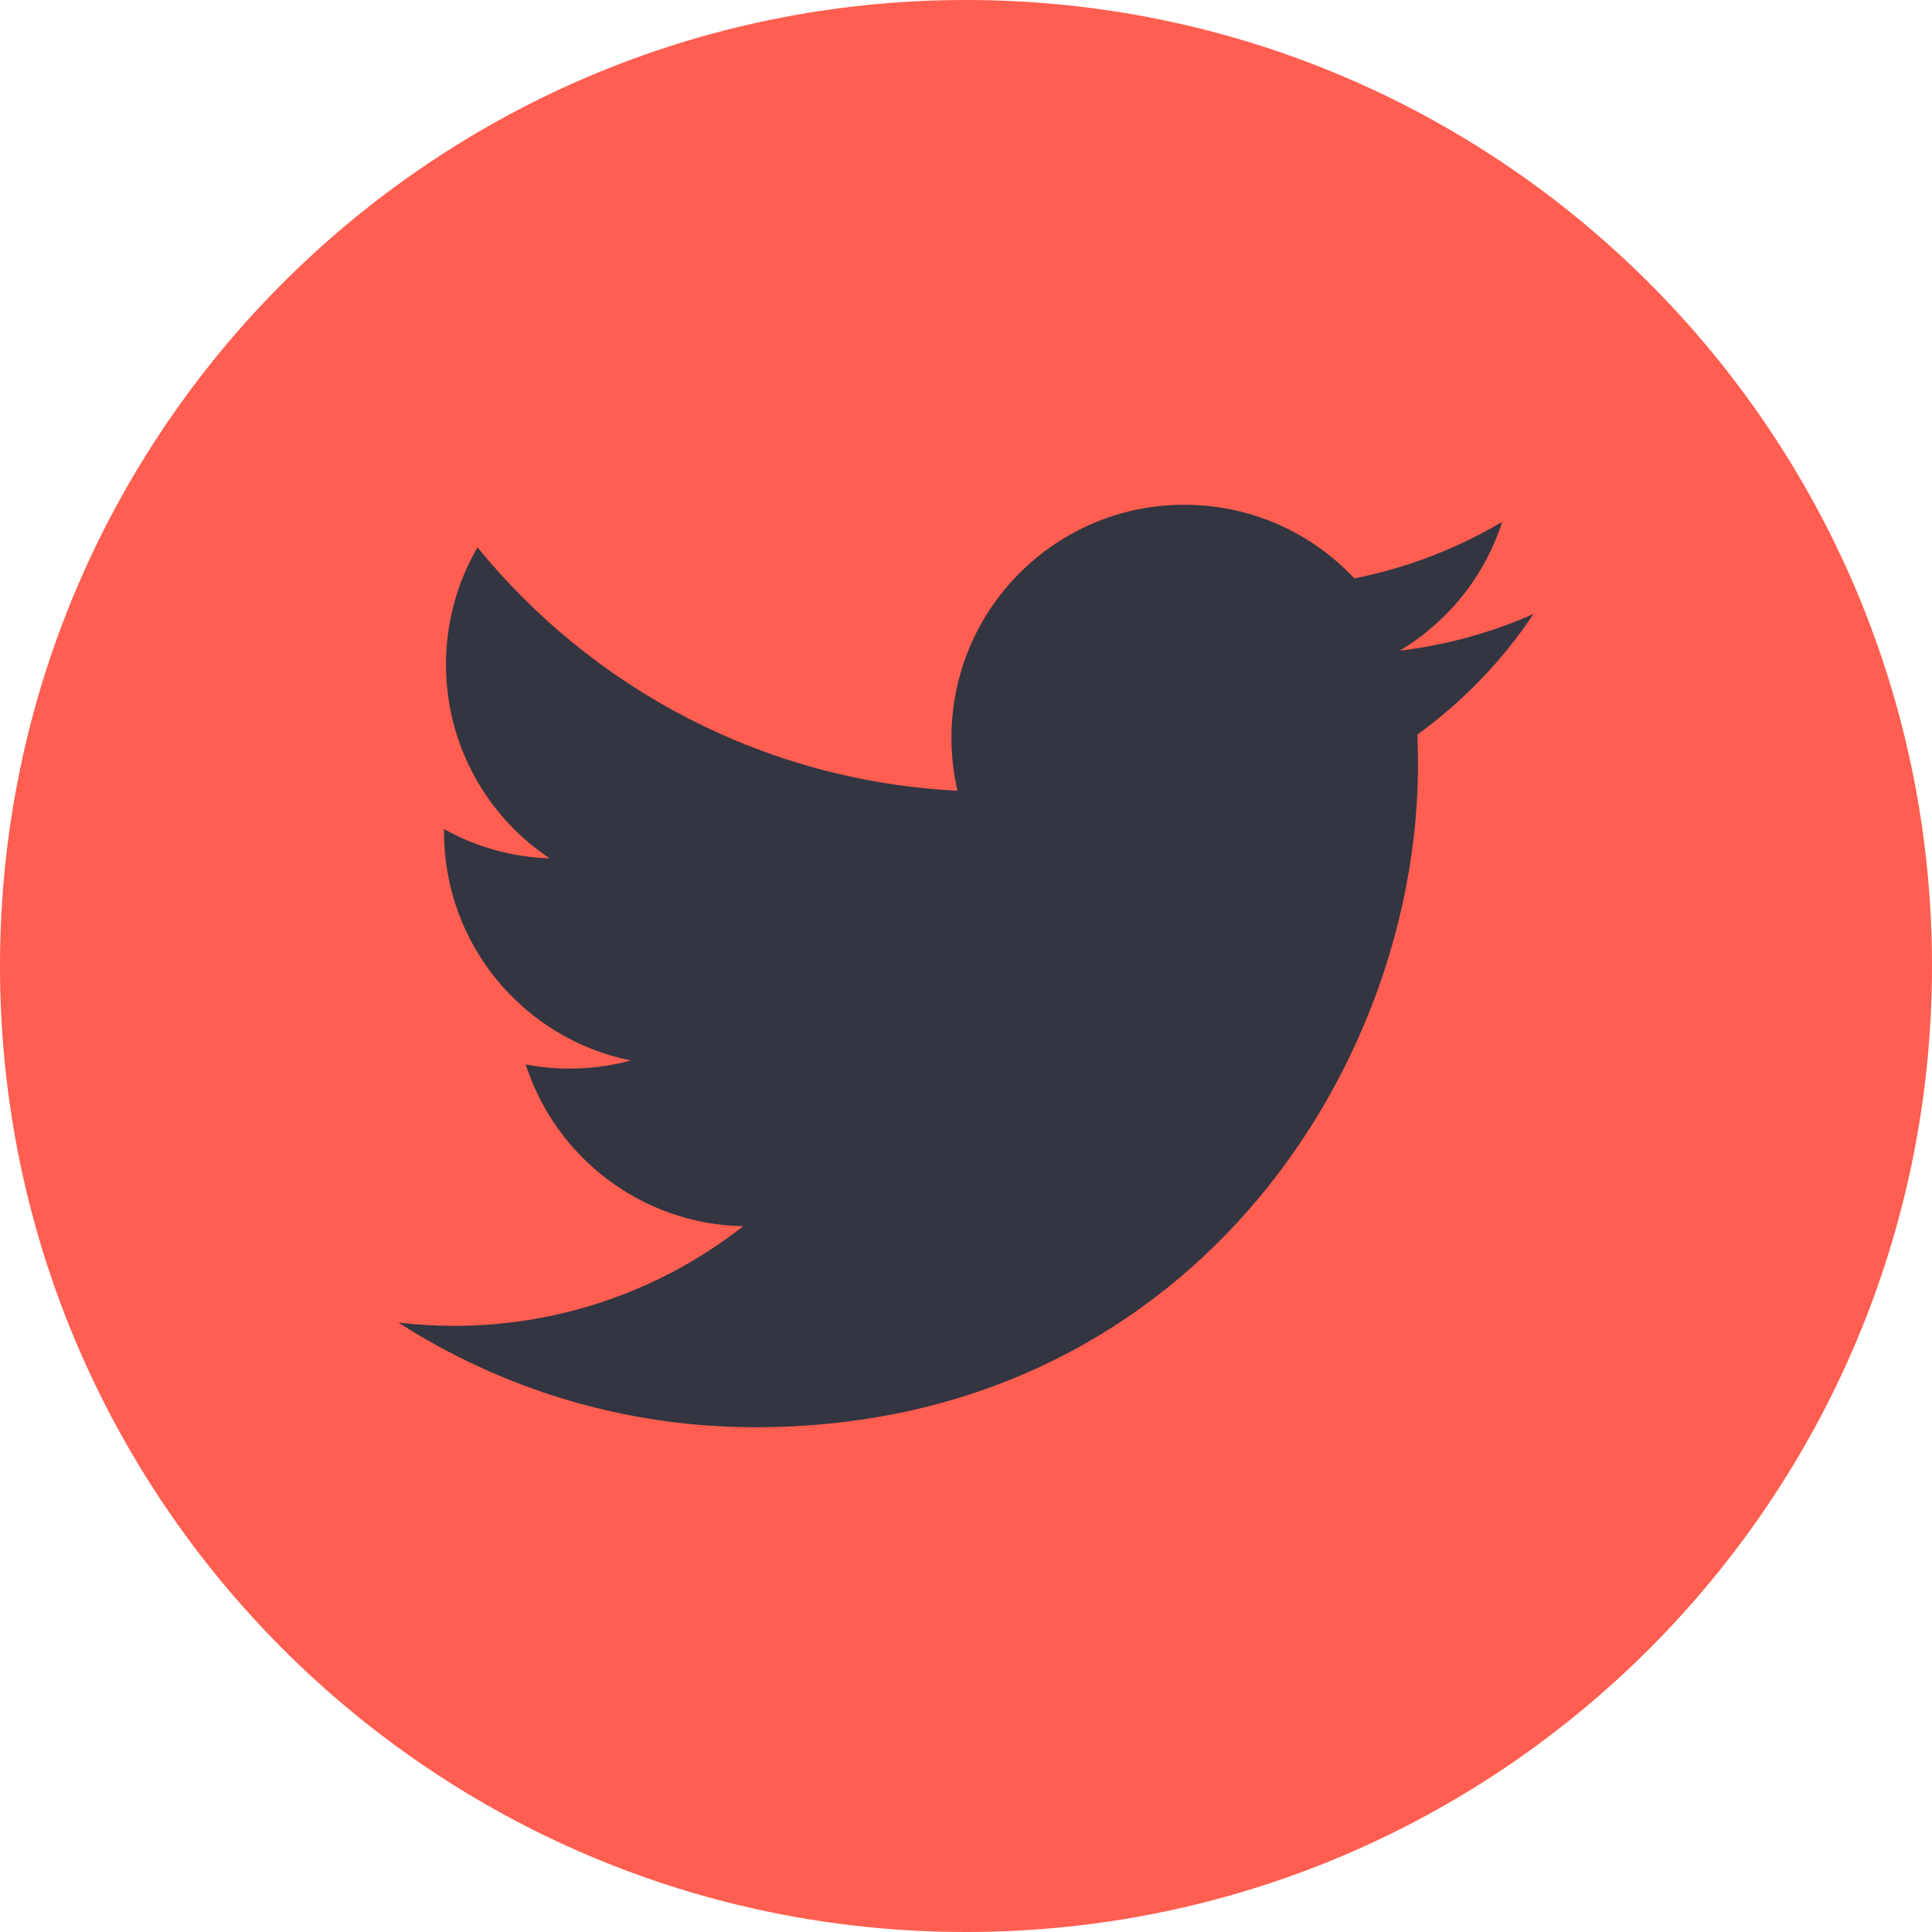 <?xml version="1.0" encoding="UTF-8" standalone="no"?>
<svg width="19px" height="19px" viewBox="0 0 19 19" version="1.1" xmlns="http://www.w3.org/2000/svg" xmlns:xlink="http://www.w3.org/1999/xlink">
  <g stroke="none" stroke-width="1" fill="none" fill-rule="evenodd">
    <g transform="translate(-54, -13)">
      <g transform="translate(54, 13)">
        <g>
          <path d="M19,9.5 C19,14.747 14.747,19 9.5,19 C4.253,19 0,14.747 0,9.5 C0,4.253 4.253,0 9.5,0 C14.747,0 19,4.253 19,9.5" fill="#ff5e50"></path>
          <path d="M7.429,14.036 C11.642,14.036 13.945,10.546 13.945,7.52 C13.945,7.421 13.943,7.322 13.939,7.224 C14.386,6.901 14.775,6.497 15.081,6.038 C14.671,6.22 14.229,6.343 13.766,6.399 C14.239,6.115 14.602,5.666 14.773,5.132 C14.331,5.394 13.841,5.585 13.319,5.688 C12.901,5.242 12.306,4.964 11.647,4.964 C10.382,4.964 9.357,5.99 9.357,7.254 C9.357,7.434 9.377,7.609 9.416,7.776 C7.513,7.681 5.825,6.769 4.696,5.383 C4.499,5.722 4.386,6.115 4.386,6.535 C4.386,7.329 4.79,8.031 5.405,8.441 C5.029,8.429 4.676,8.326 4.367,8.154 C4.367,8.164 4.367,8.173 4.367,8.184 C4.367,9.293 5.156,10.219 6.204,10.429 C6.012,10.481 5.809,10.509 5.6,10.509 C5.453,10.509 5.309,10.495 5.17,10.468 C5.462,11.378 6.307,12.04 7.309,12.059 C6.525,12.673 5.538,13.039 4.465,13.039 C4.28,13.039 4.098,13.028 3.919,13.007 C4.932,13.657 6.136,14.036 7.429,14.036" fill="#333541"></path>
        </g>
      </g>
    </g>
  </g>
</svg>
